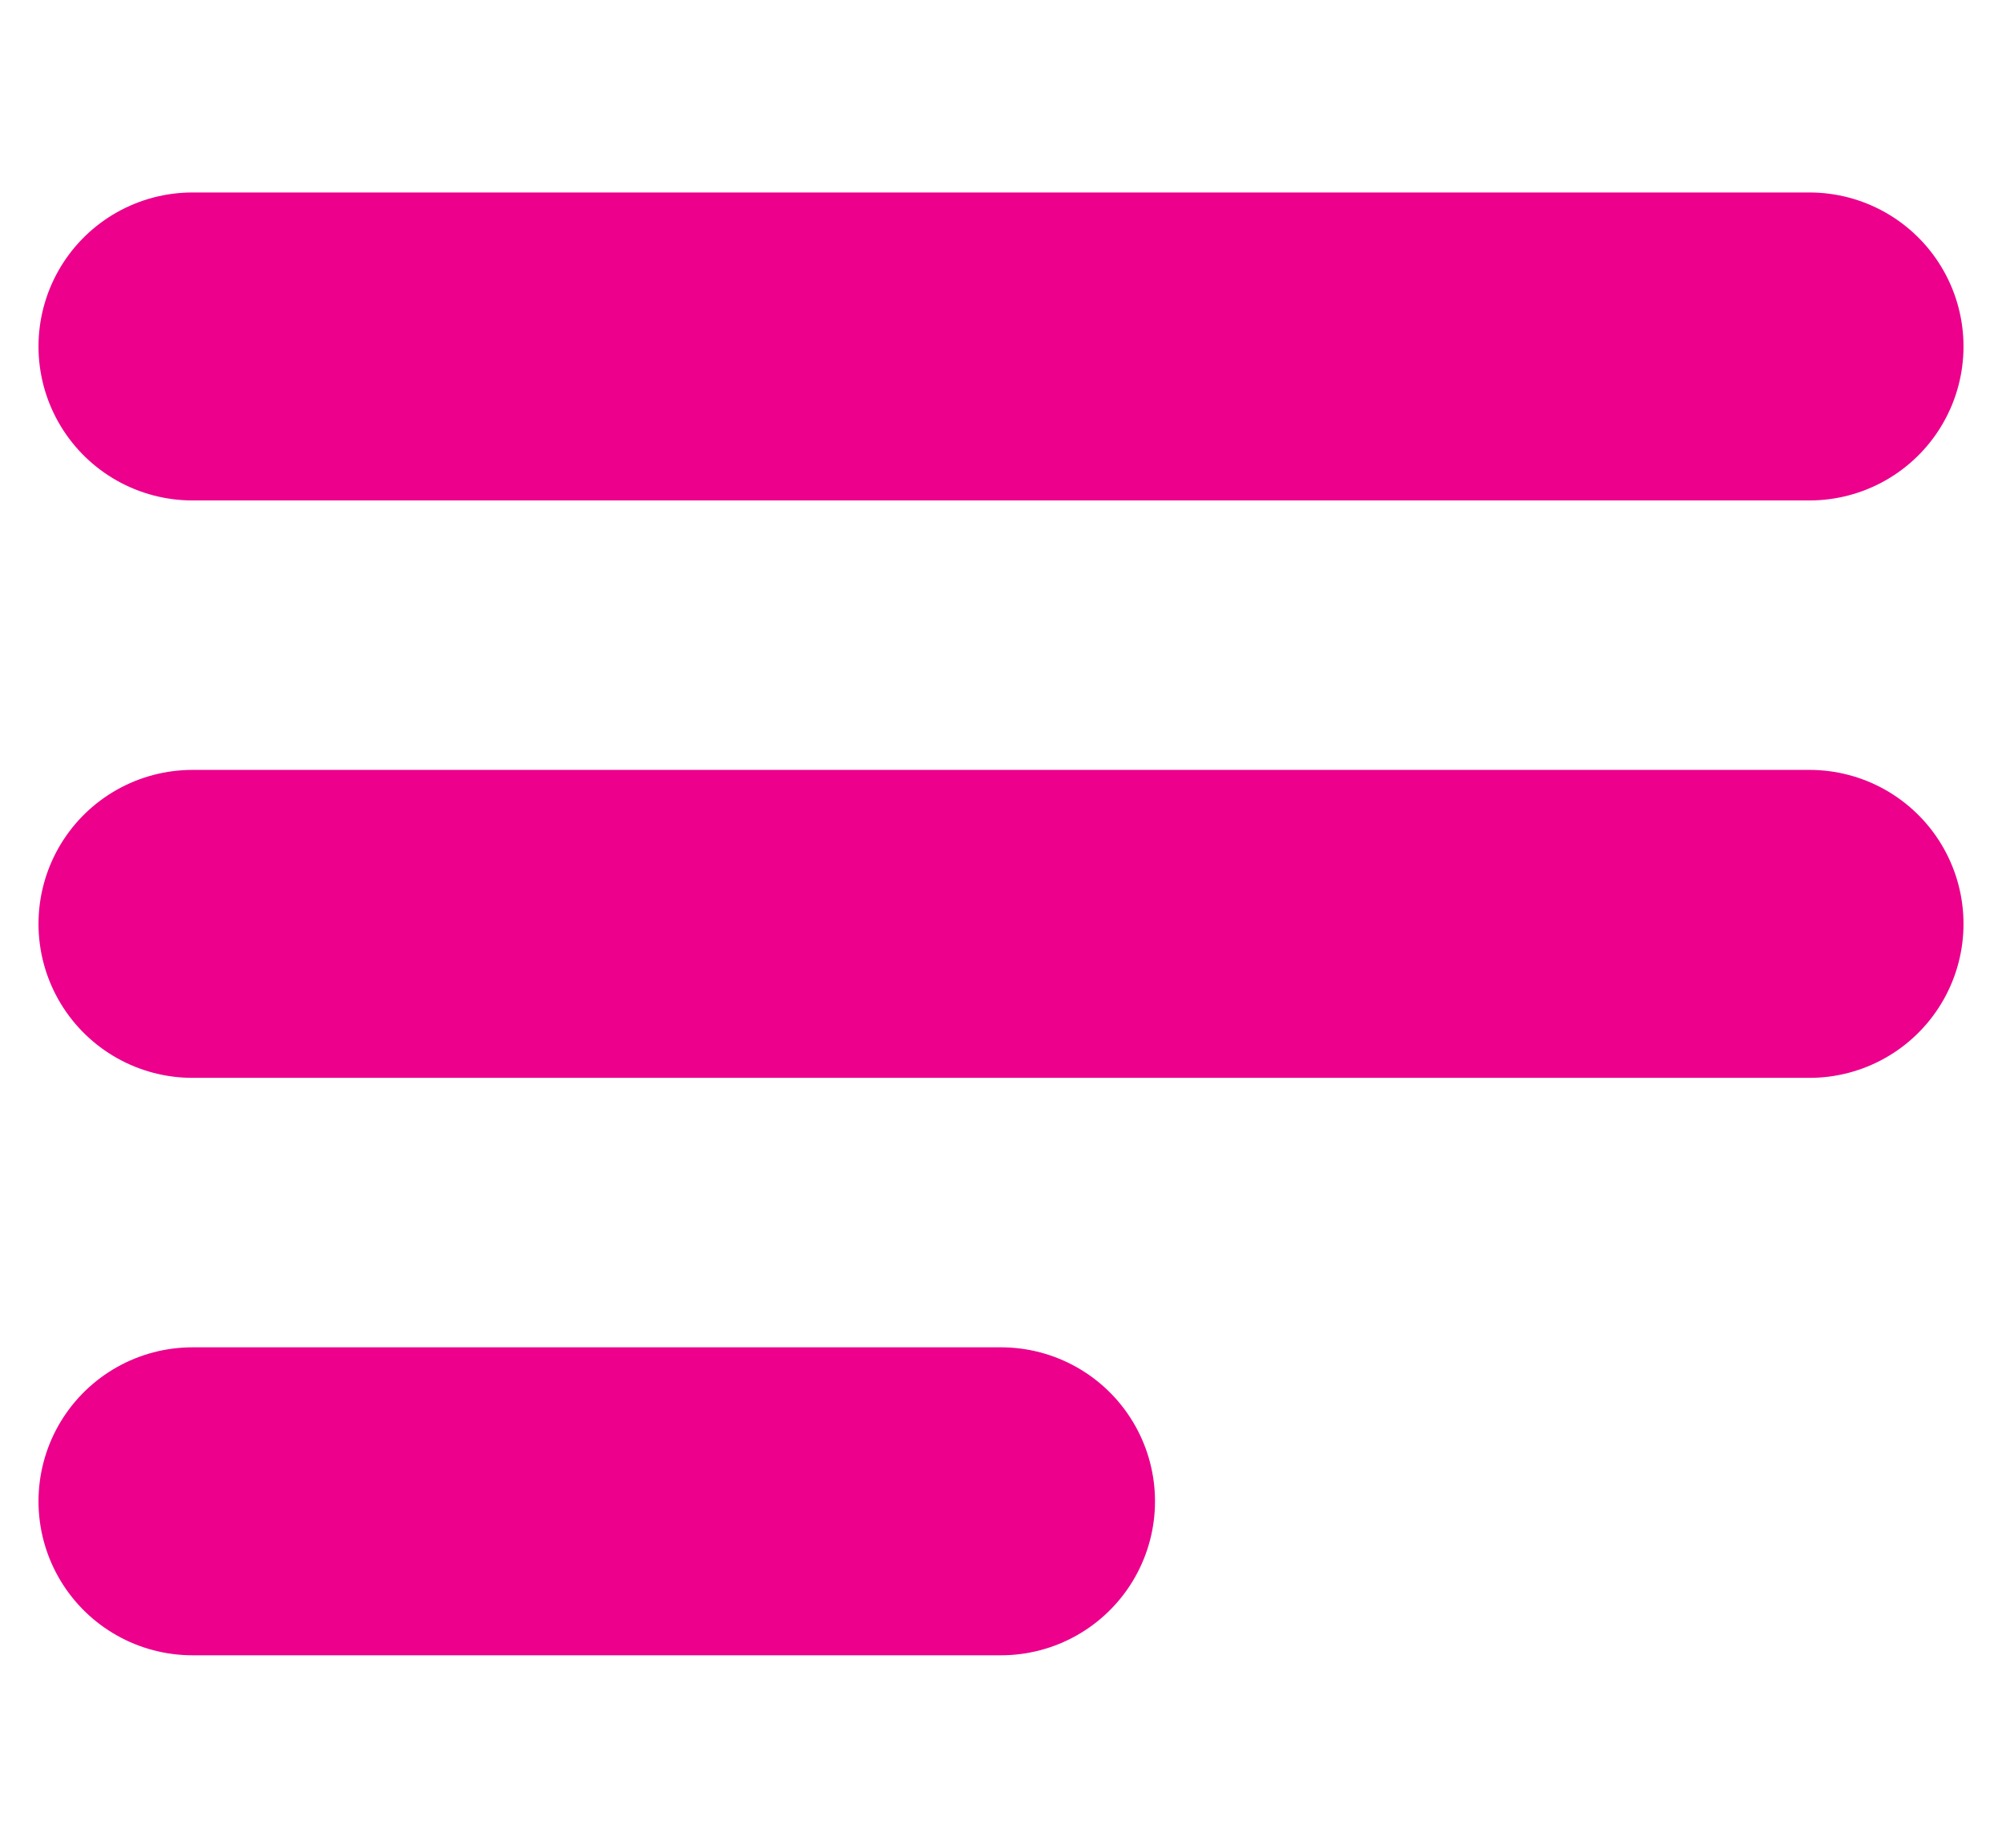 <svg width="26" height="24" viewBox="0 0 26 24" fill="none" xmlns="http://www.w3.org/2000/svg">
<g id="xmark-large">
<path id="Icon" d="M2.5 12H23.5M2.5 4.5H23.5M2.5 19.5H13" stroke="#EC008C" stroke-width="4" stroke-linecap="round" stroke-linejoin="round"/>
</g>
</svg>
